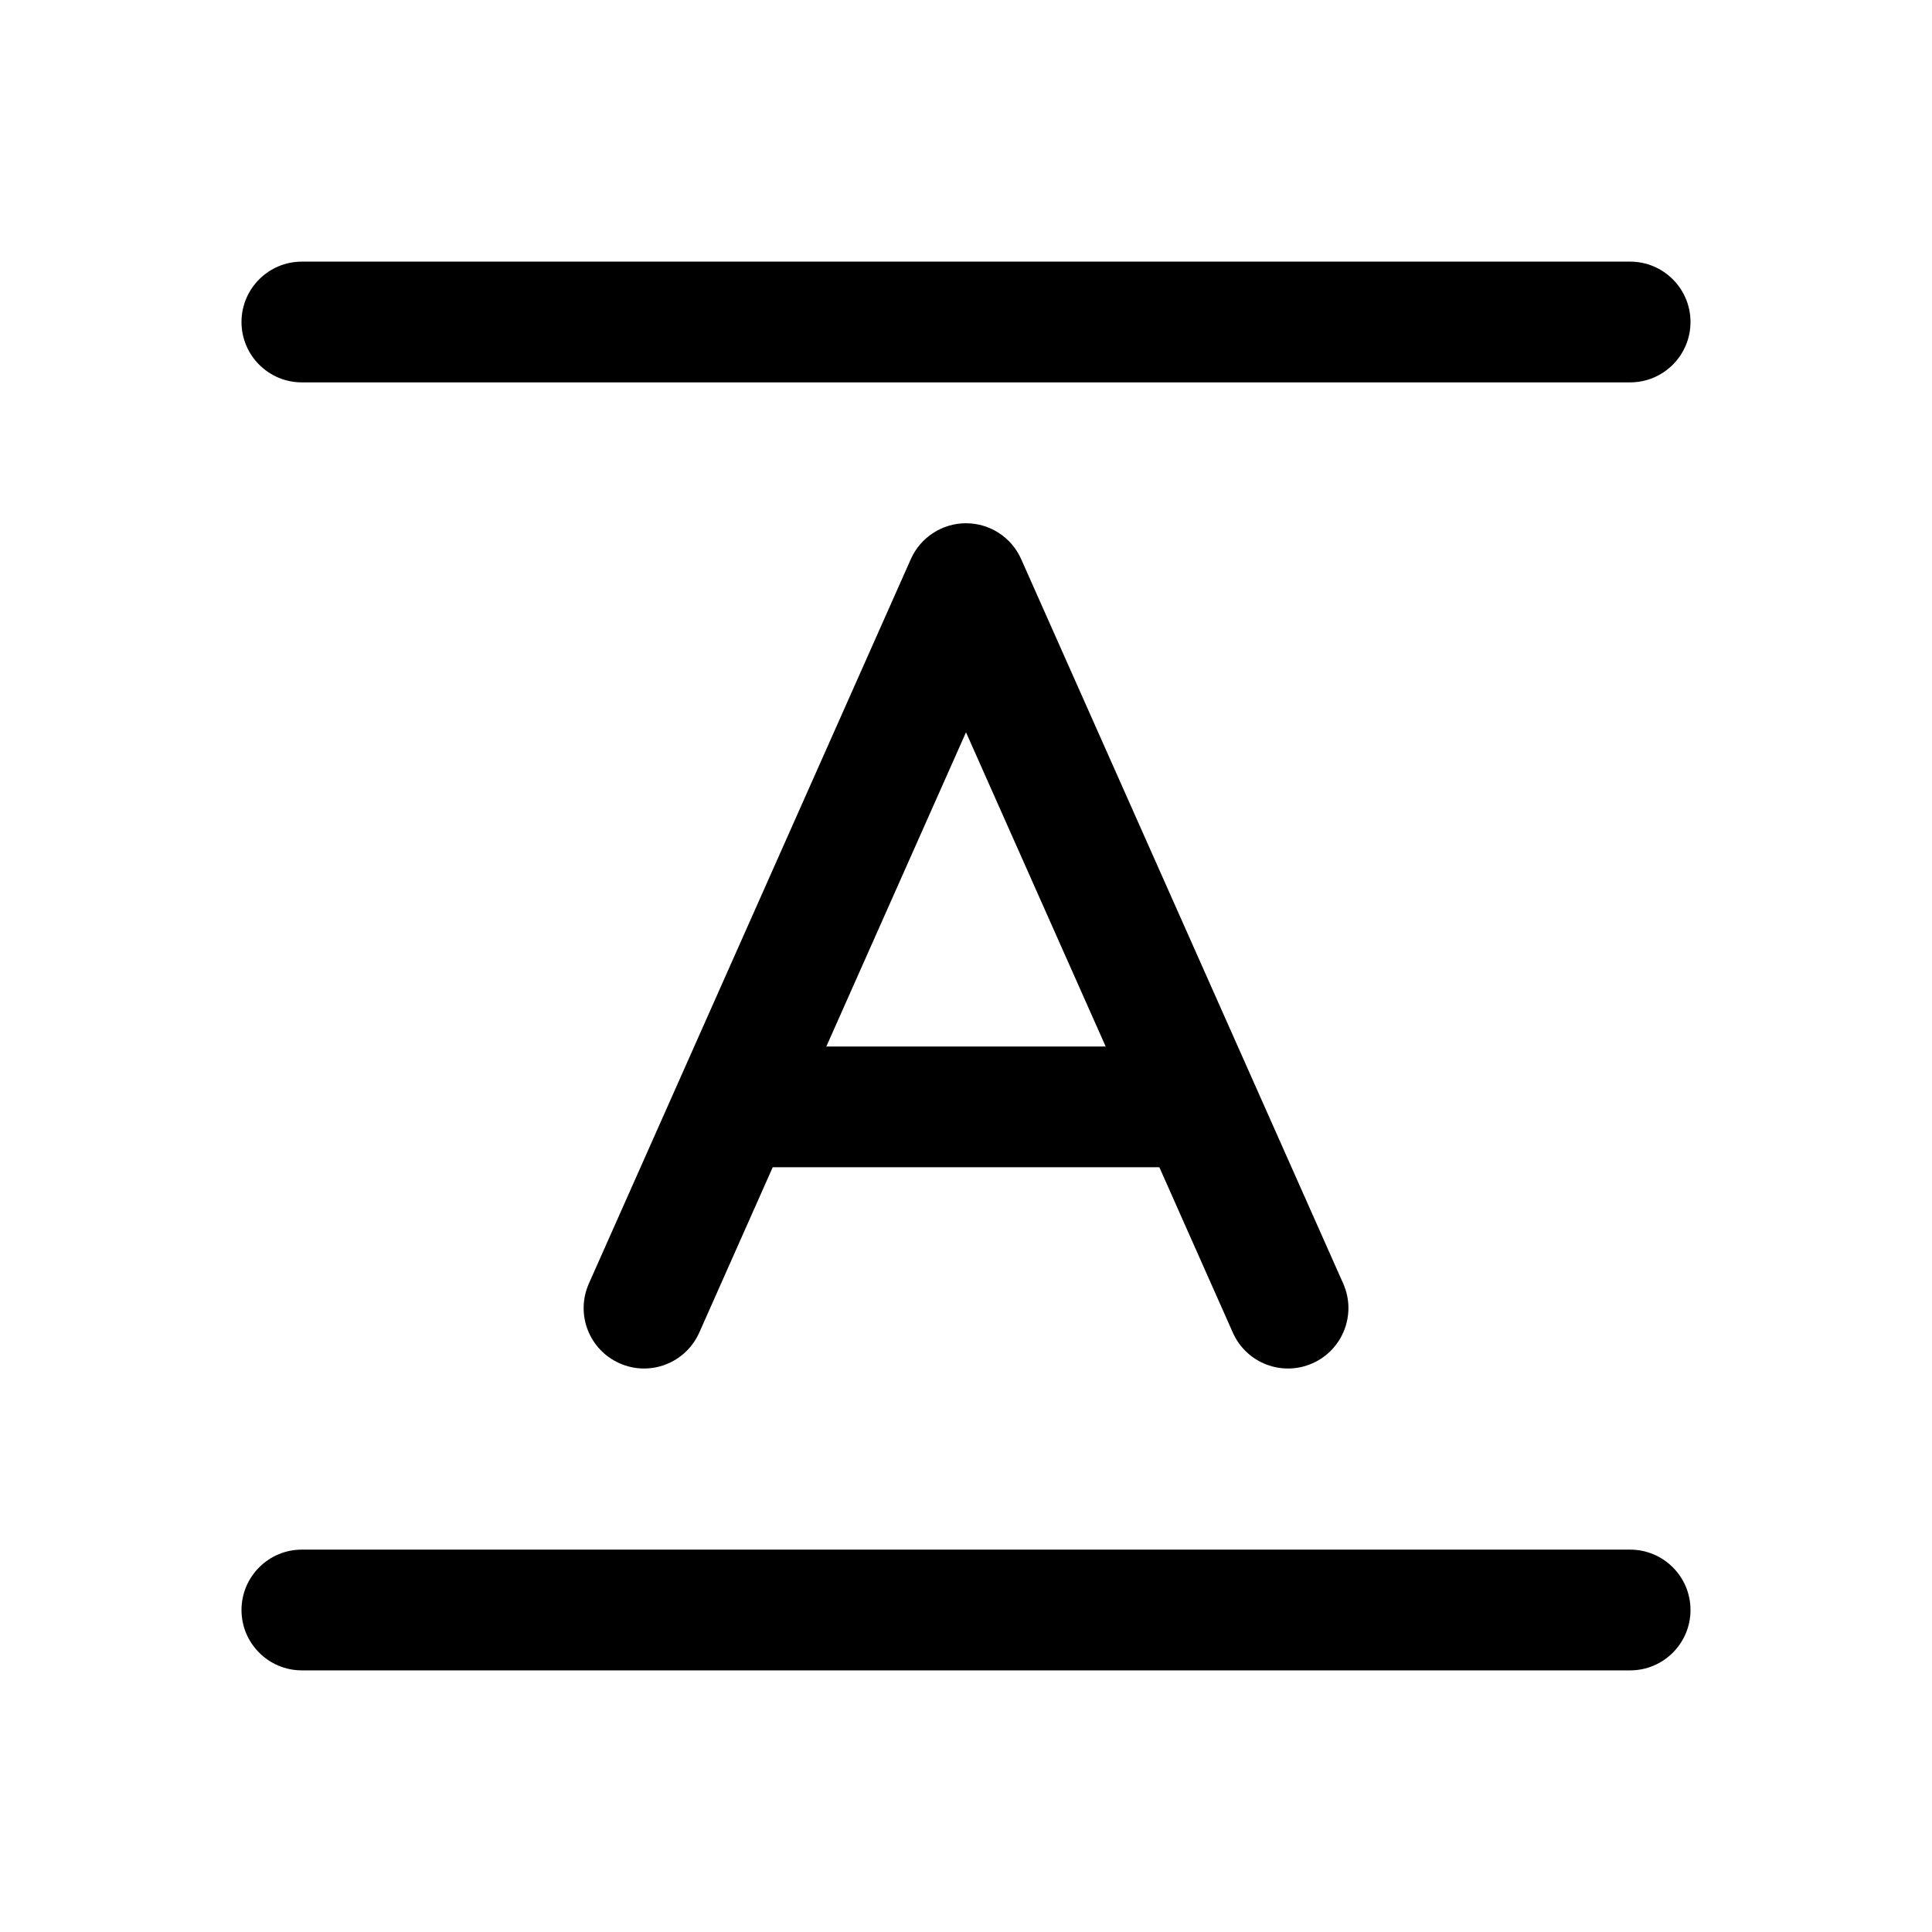 <svg width="1em" height="1em" viewBox="0 0 24 24" fill="none" xmlns="http://www.w3.org/2000/svg">
<path fill-rule="evenodd" clip-rule="evenodd" d="M3.75 3.25C3.336 3.25 3 3.586 3 4C3 4.414 3.336 4.75 3.75 4.75H20.25C20.664 4.75 21 4.414 21 4C21 3.586 20.664 3.25 20.25 3.25H3.75ZM12.685 6.945C12.565 6.675 12.297 6.5 12 6.5C11.704 6.5 11.435 6.675 11.315 6.945L7.315 15.945C7.147 16.324 7.317 16.767 7.696 16.935C8.074 17.104 8.517 16.933 8.686 16.555L9.599 14.5H14.402L15.315 16.555C15.483 16.933 15.926 17.104 16.305 16.935C16.683 16.767 16.854 16.324 16.686 15.945L12.685 6.945ZM13.735 13L12 9.097L10.265 13H13.735ZM3 20C3 19.586 3.336 19.25 3.75 19.25H20.25C20.664 19.25 21 19.586 21 20C21 20.414 20.664 20.75 20.25 20.75H3.75C3.336 20.75 3 20.414 3 20Z" fill="currentColor"/>
</svg>

